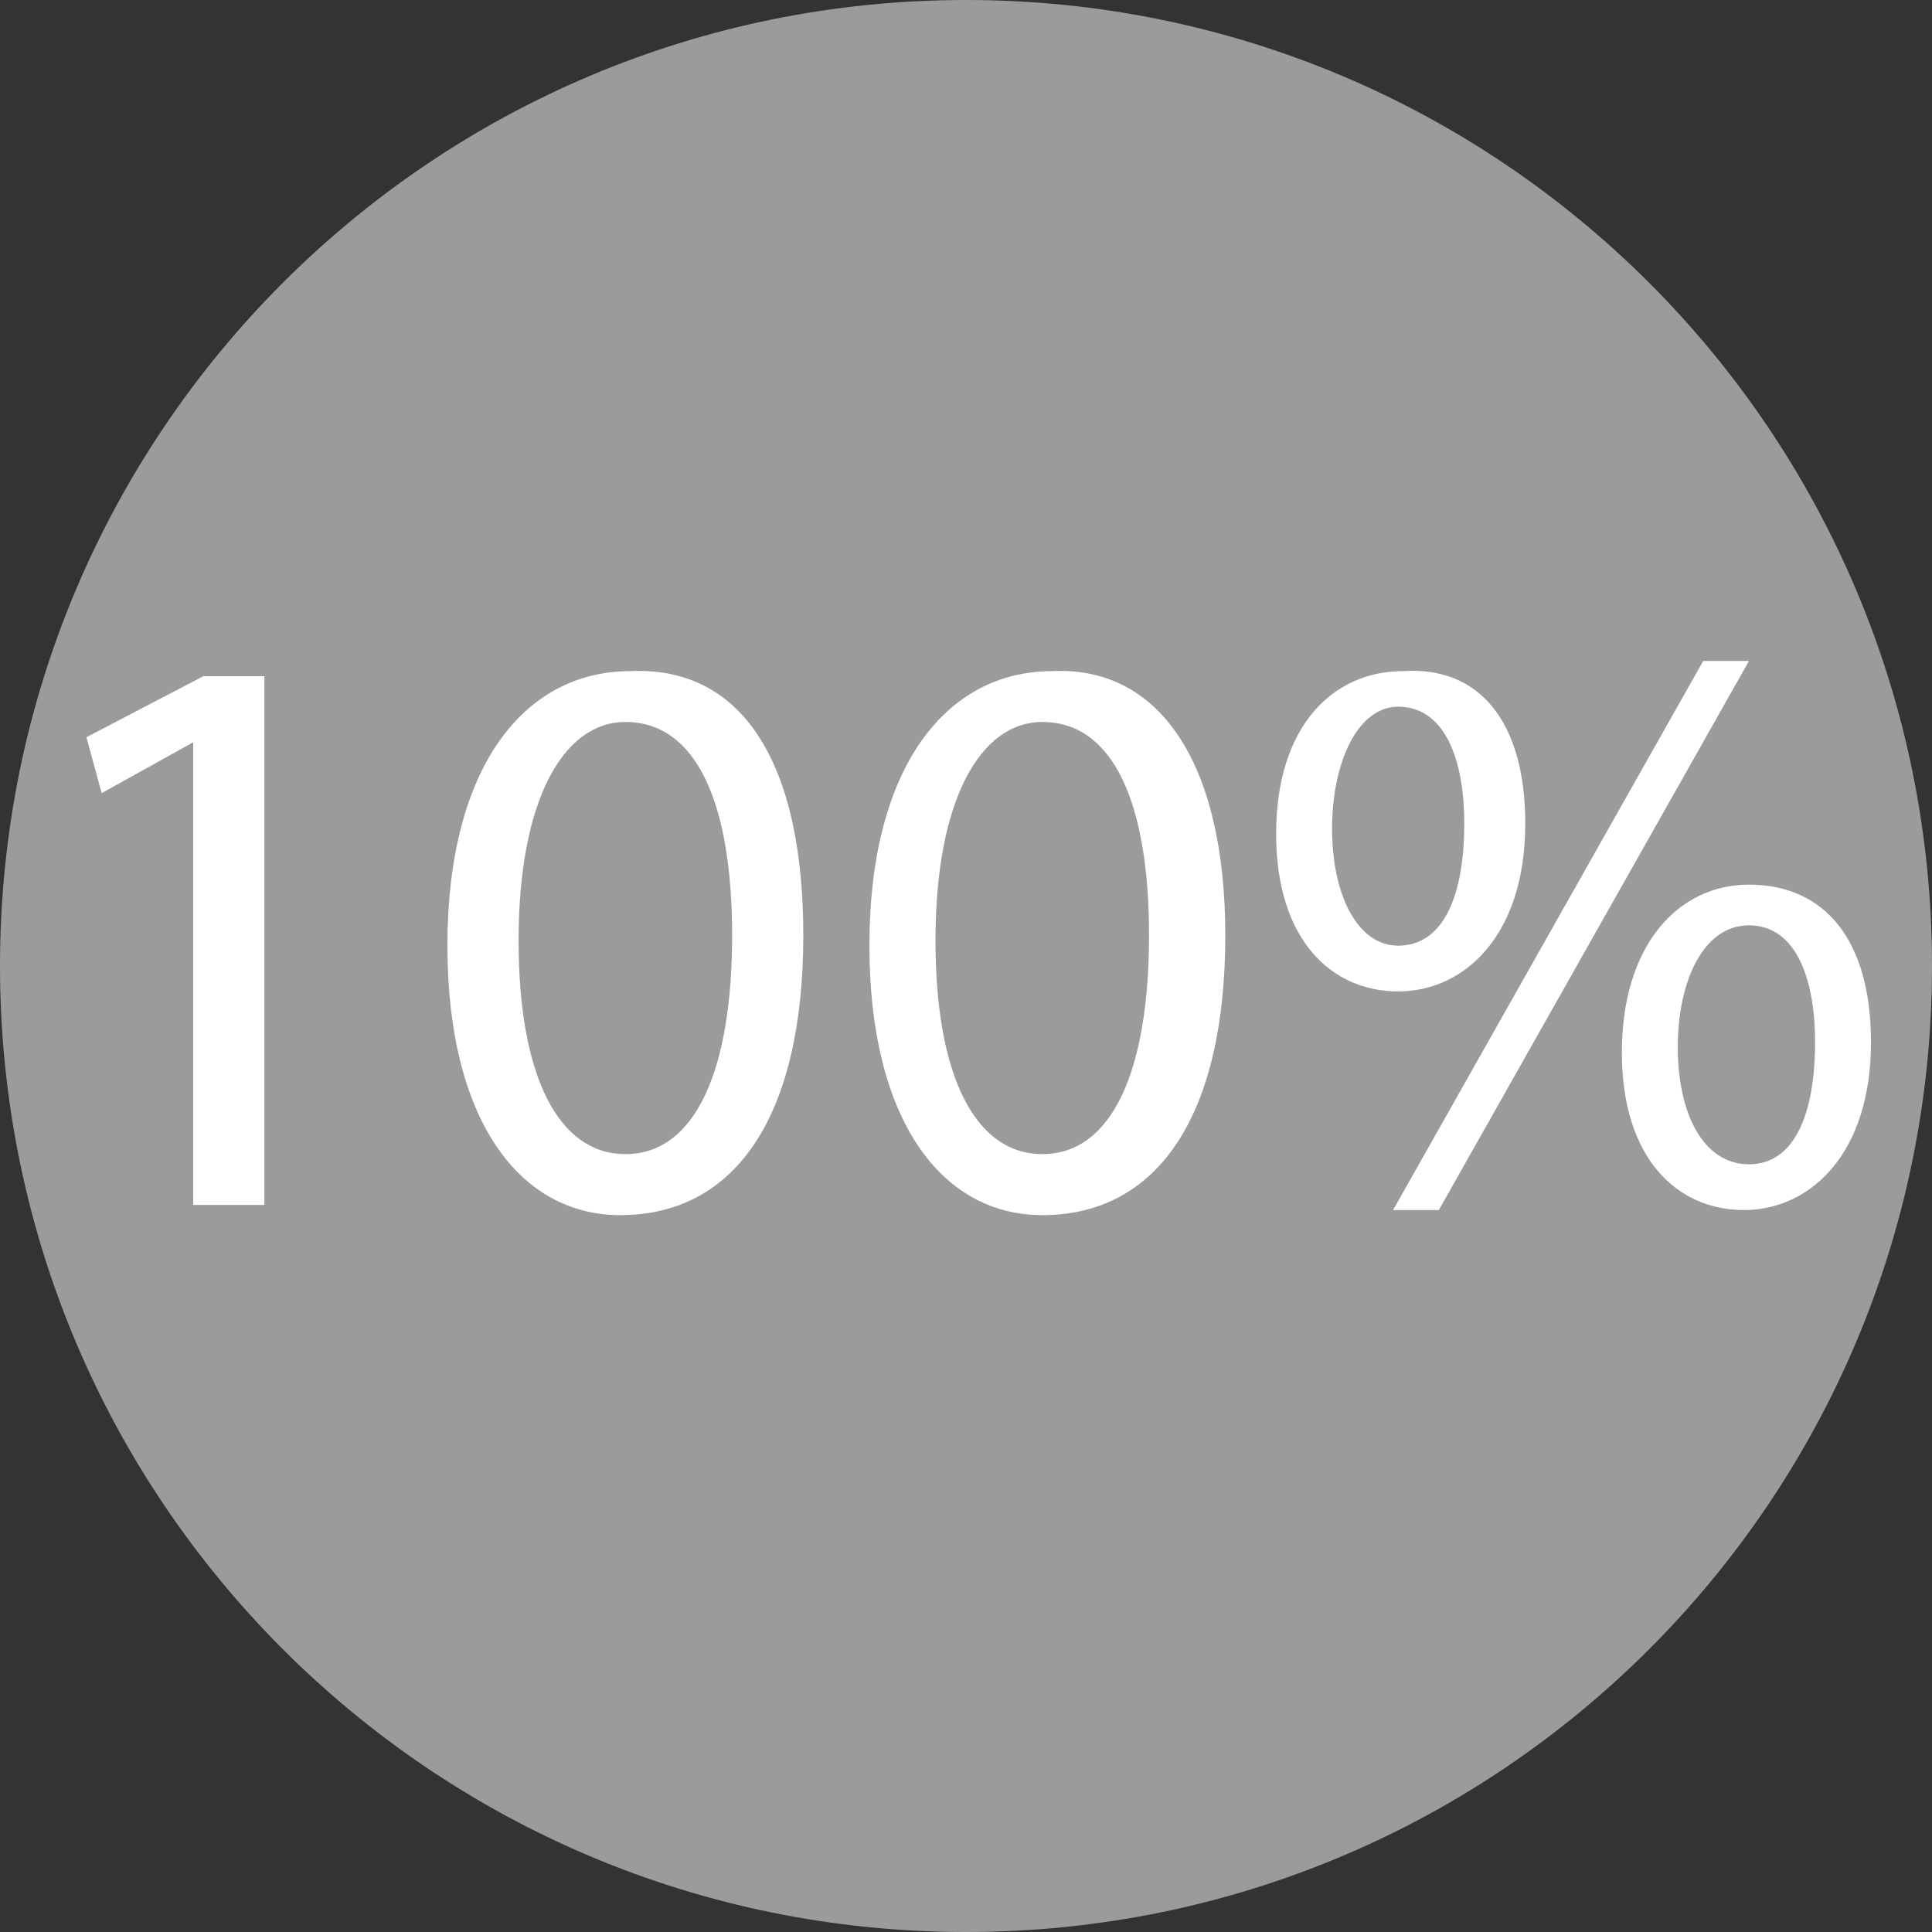 <?xml version="1.0" encoding="utf-8"?>
<!-- Generator: Adobe Illustrator 19.0.0, SVG Export Plug-In . SVG Version: 6.00 Build 0)  -->
<svg version="1.1" id="Слой_1" xmlns="http://www.w3.org/2000/svg" xmlns:xlink="http://www.w3.org/1999/xlink" x="0px" y="0px"
	 viewBox="-180 57 38 38" style="enable-background:new -180 57 38 38;" xml:space="preserve">
<rect x="-180" y="57" width="38" height="38" fill="#333333" stroke="none"/>
<style type="text/css">
	.st0{fill:none;}
	.st1{fill:#9B9B9B;}
	.st2{fill:#FFFFFF;}
</style>
<title>icon_gps_large</title>
<desc>Created with Sketch.</desc>
<g>
	<g id="Page-1">
		<g id="icon_gps_large" transform="translate(-1, -2)">
			<g id="Layer_1">
				<rect id="Rectangle-path" x="-180" y="57" class="st0" width="40" height="47"/>
				<path id="Shape" class="st1" d="M-160,59c-10.5,0-19,8.5-19,19s8.5,19,19,19s19-8.5,19-19S-149.5,59-160,59L-160,59z"/>
			</g>
		</g>
	</g>
</g>
<g>
</g>
<g>
	<path class="st2" d="M-176.2,71.6L-176.2,71.6l-1.8,1l-0.3-1.1l2.3-1.2h1.2v10.4h-1.4V71.6z"/>
	<path class="st2" d="M-164.2,75.4c0,3.5-1.3,5.5-3.6,5.5c-2,0-3.4-1.9-3.4-5.3c0-3.5,1.5-5.4,3.6-5.4
		C-165.4,70.1-164.2,72-164.2,75.4z M-169.8,75.5c0,2.7,0.8,4.2,2.1,4.2c1.4,0,2.1-1.7,2.1-4.3c0-2.6-0.7-4.2-2.1-4.2
		C-168.9,71.2-169.8,72.7-169.8,75.5z"/>
	<path class="st2" d="M-155.9,75.4c0,3.5-1.3,5.5-3.6,5.5c-2,0-3.4-1.9-3.4-5.3c0-3.5,1.5-5.4,3.6-5.4
		C-157.2,70.1-155.9,72-155.9,75.4z M-161.6,75.5c0,2.7,0.8,4.2,2.1,4.2c1.4,0,2.1-1.7,2.1-4.3c0-2.6-0.7-4.2-2.1-4.2
		C-160.7,71.2-161.6,72.7-161.6,75.5z"/>
	<path class="st2" d="M-150,73.2c0,2.2-1.2,3.3-2.5,3.3c-1.3,0-2.4-1-2.4-3.1c0-2.1,1.1-3.2,2.5-3.2C-150.9,70.1-150,71.2-150,73.2z
		 M-153.8,73.3c0,1.3,0.5,2.3,1.3,2.3c0.9,0,1.3-1,1.3-2.4c0-1.3-0.4-2.3-1.3-2.3C-153.3,70.9-153.8,72-153.8,73.3z M-152.6,80.8
		l6.1-10.8h0.9l-6.1,10.8H-152.6z M-143.2,77.5c0,2.2-1.2,3.3-2.5,3.3c-1.3,0-2.4-1-2.4-3.1c0-2.1,1.1-3.3,2.5-3.3
		C-144.1,74.4-143.2,75.5-143.2,77.5z M-147,77.6c0,1.3,0.5,2.3,1.4,2.3c0.9,0,1.3-1,1.3-2.4c0-1.3-0.4-2.3-1.3-2.3
		C-146.5,75.2-147,76.3-147,77.6z"/>
</g>
</svg>
